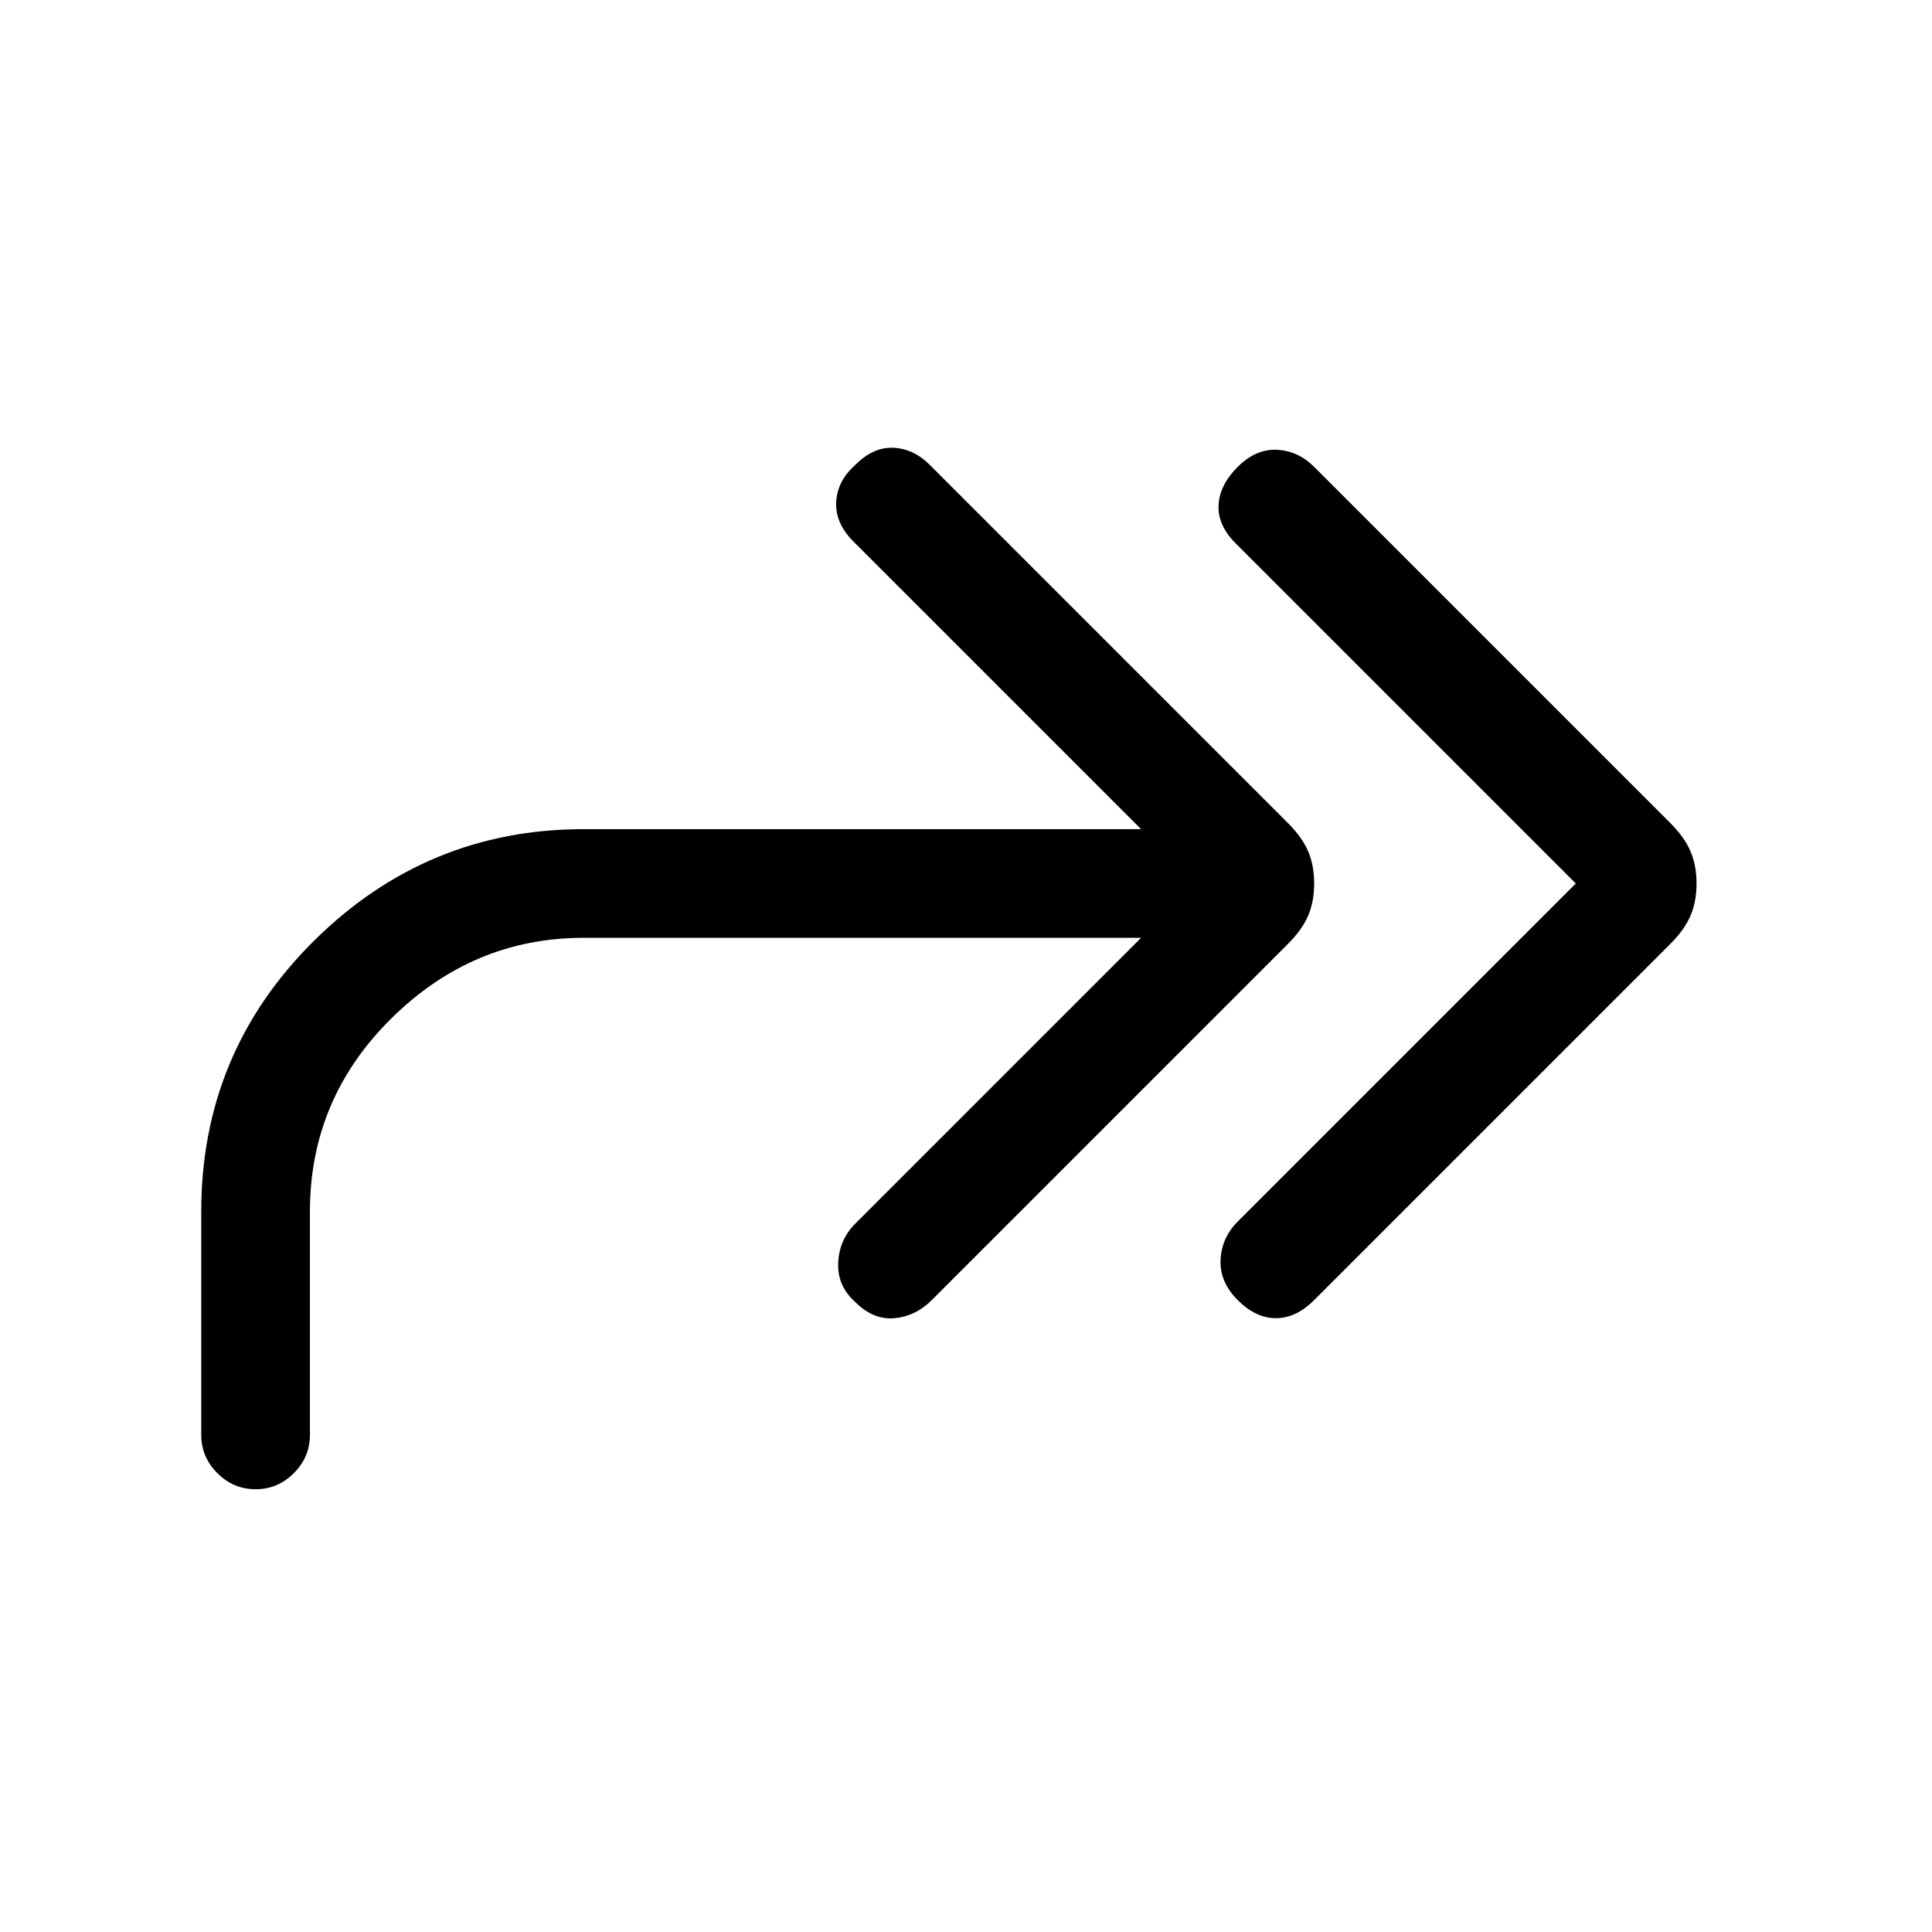 <svg xmlns="http://www.w3.org/2000/svg" height="24" viewBox="0 -960 960 960" width="24"><path d="M783-521 614-690q-9-9-8.5-19t9.5-19q9-9 19.5-8.5T653-728l177 177q7 7 10 14t3 16q0 9-3 16t-10 14L653-314q-9 9-19 9t-19-9q-9-9-8.5-20t8.5-19l168-168Zm-216 27H290q-55 0-95.5 40T154-358v111q0 11-8 19t-19 8q-11 0-19-8t-8-19v-111q0-79 56-134.5T290-548h277L424-691q-9-9-8.5-19.5T425-729q9-9 19-8.5t18 8.5l178 178q7 7 10 14t3 16q0 9-3 16t-10 14L463-314q-8 8-18.5 9t-19.5-8q-9-8-8.5-19.5T425-352l142-142Z"/></svg>